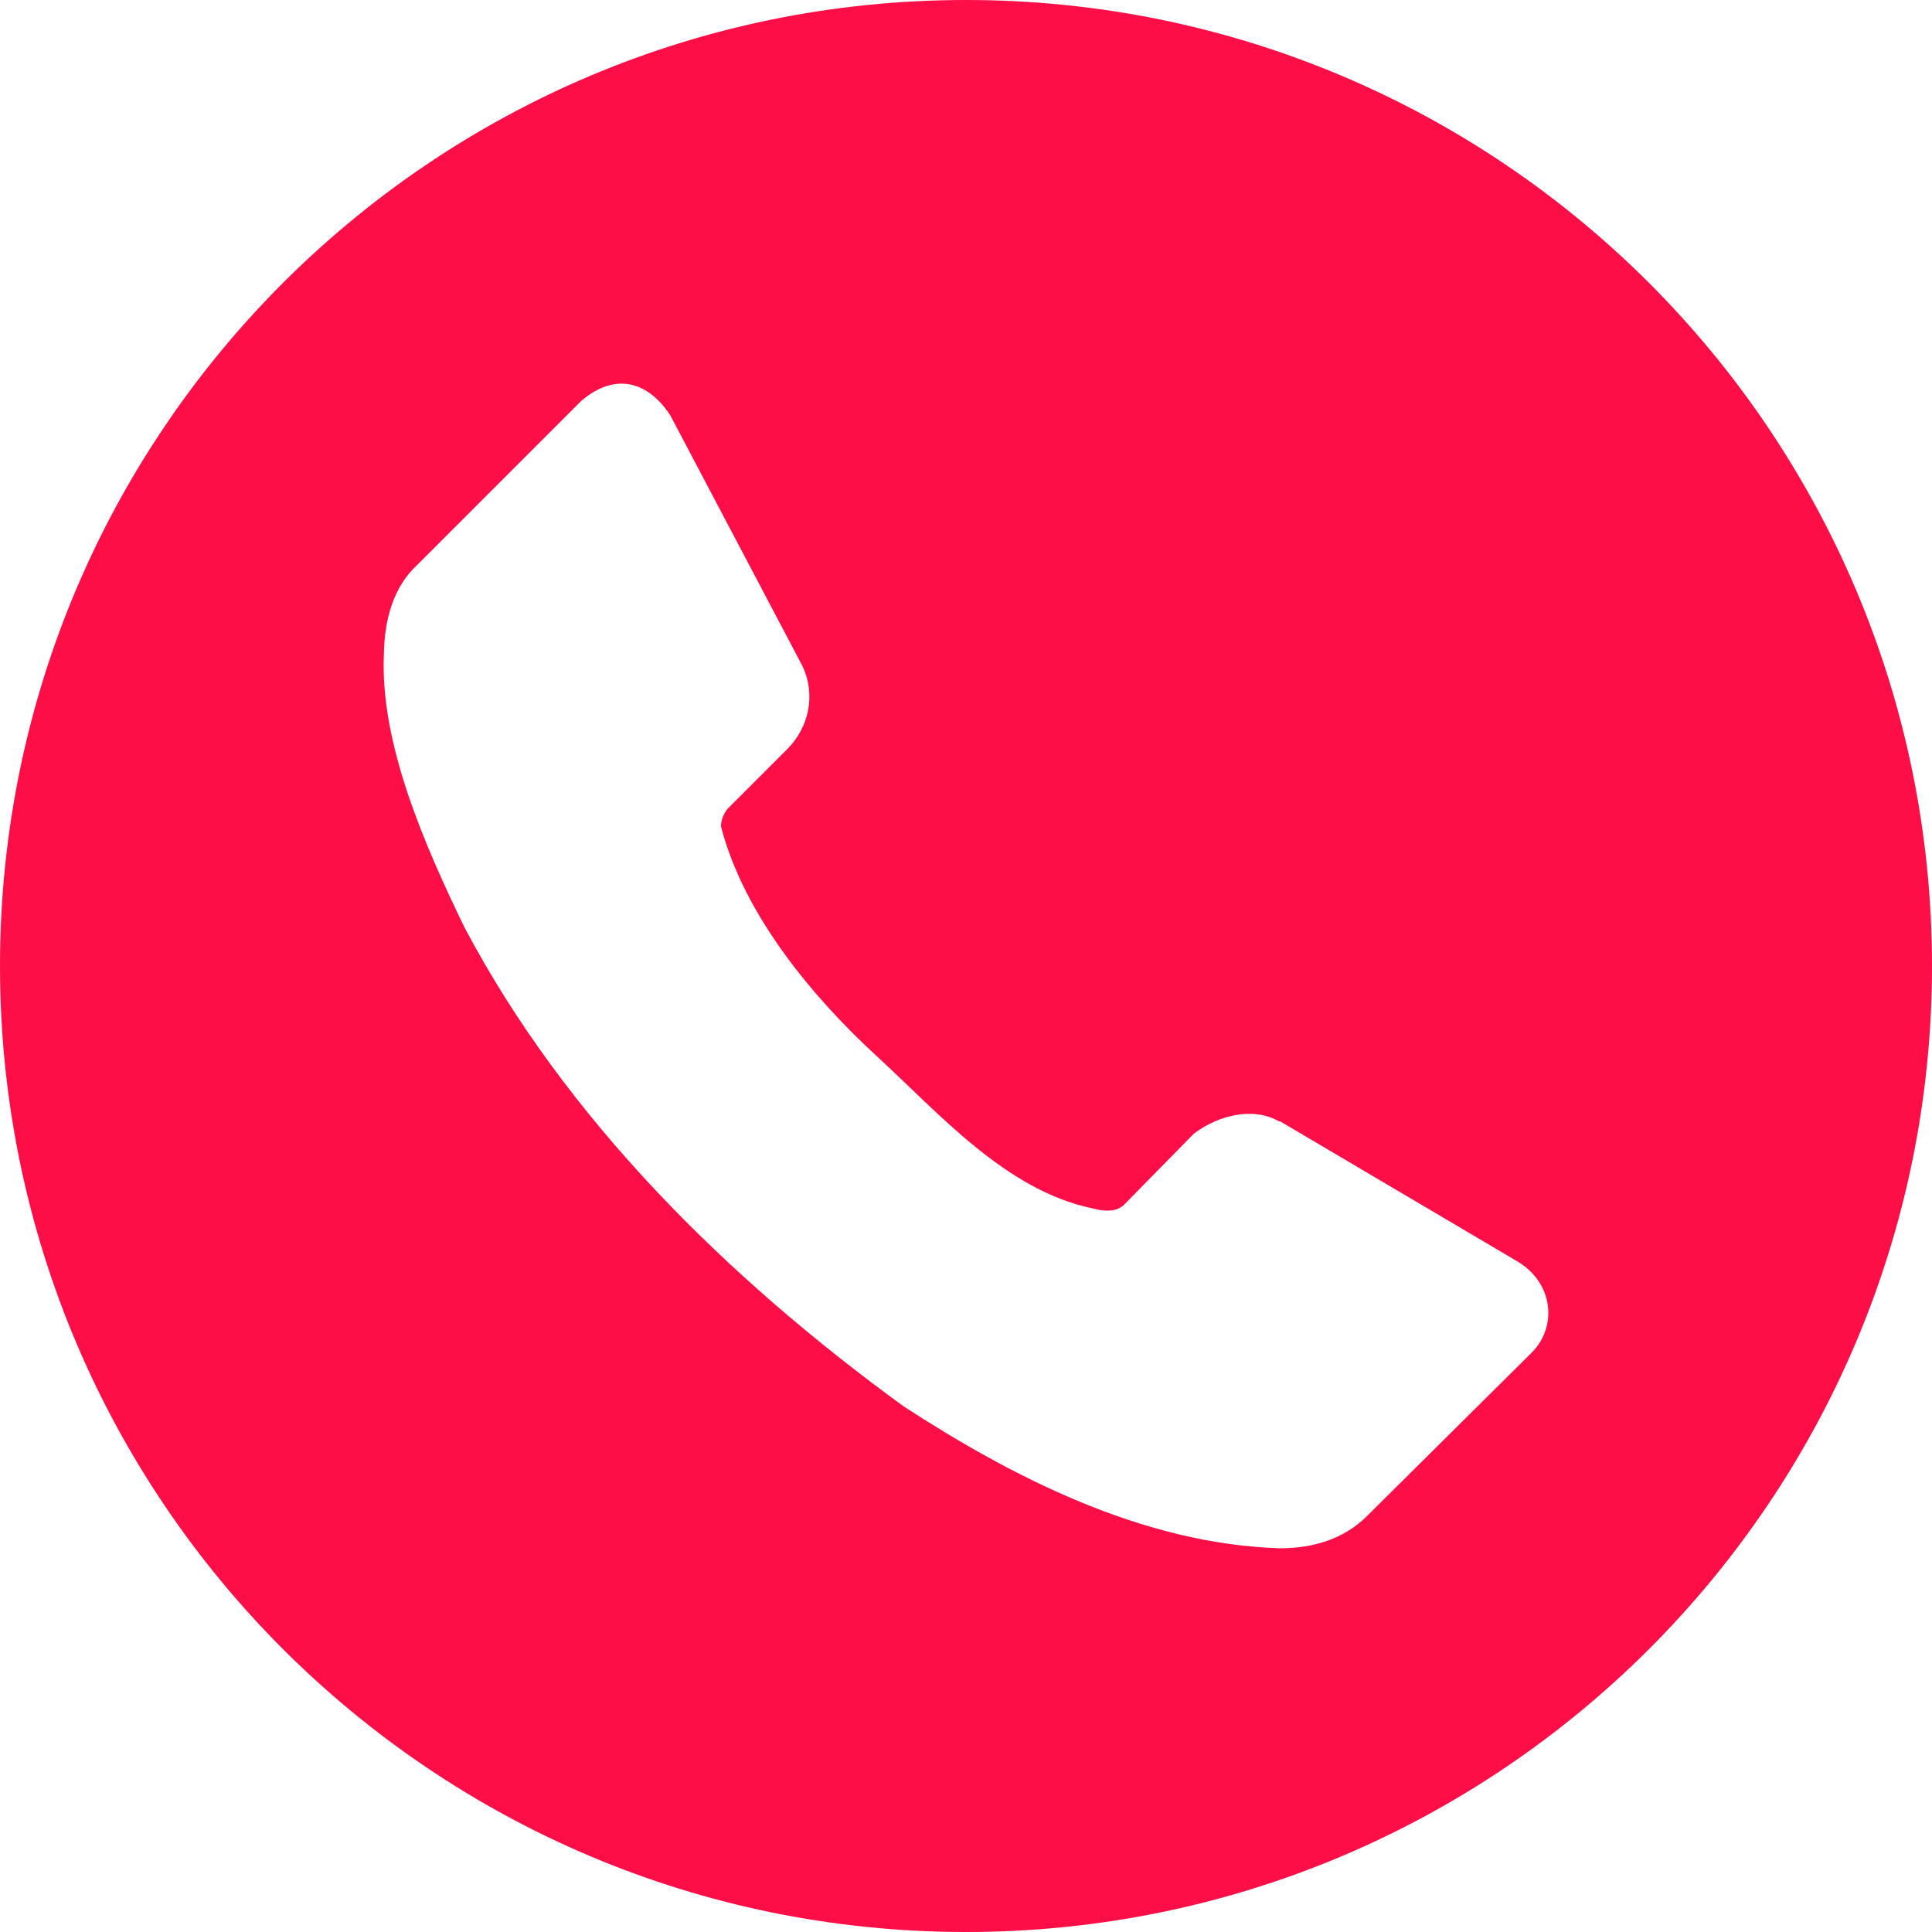 <svg width="36" height="36" viewBox="0 0 36 36" fill="none" xmlns="http://www.w3.org/2000/svg">
<rect x="0" y="0" width="36" height="36" fill="#333333" stroke="none"/>
<g clip-path="url(#clip0_201_3060)">
<rect width="36" height="36" fill="white"/>
<path d="M18 0C8.059 0 0 8.059 0 18C0 27.941 8.059 36 18 36C27.941 36 36 27.941 36 18C36 8.059 27.941 0 18 0ZM11.531 7.15C11.902 7.128 12.237 7.35 12.492 7.743L14.952 12.41C15.211 12.963 15.064 13.555 14.678 13.95L13.55 15.078C13.481 15.173 13.435 15.28 13.434 15.398C13.866 17.072 15.178 18.615 16.334 19.677C17.491 20.738 18.735 22.175 20.349 22.515C20.548 22.571 20.793 22.591 20.936 22.458L22.245 21.125C22.697 20.782 23.351 20.616 23.834 20.896H23.856L28.296 23.517C28.948 23.926 29.016 24.716 28.549 25.196L25.491 28.23C25.039 28.694 24.439 28.849 23.856 28.85C21.277 28.773 18.841 27.507 16.84 26.207C13.555 23.817 10.542 20.853 8.651 17.273C7.925 15.771 7.073 13.855 7.154 12.18C7.162 11.549 7.332 10.931 7.776 10.525L10.835 7.466C11.073 7.264 11.309 7.163 11.531 7.15Z" fill="#FD0E46"/>
</g>
<defs>
<clipPath id="clip0_201_3060">
<rect width="36" height="36" fill="white"/>
</clipPath>
</defs>
</svg>
